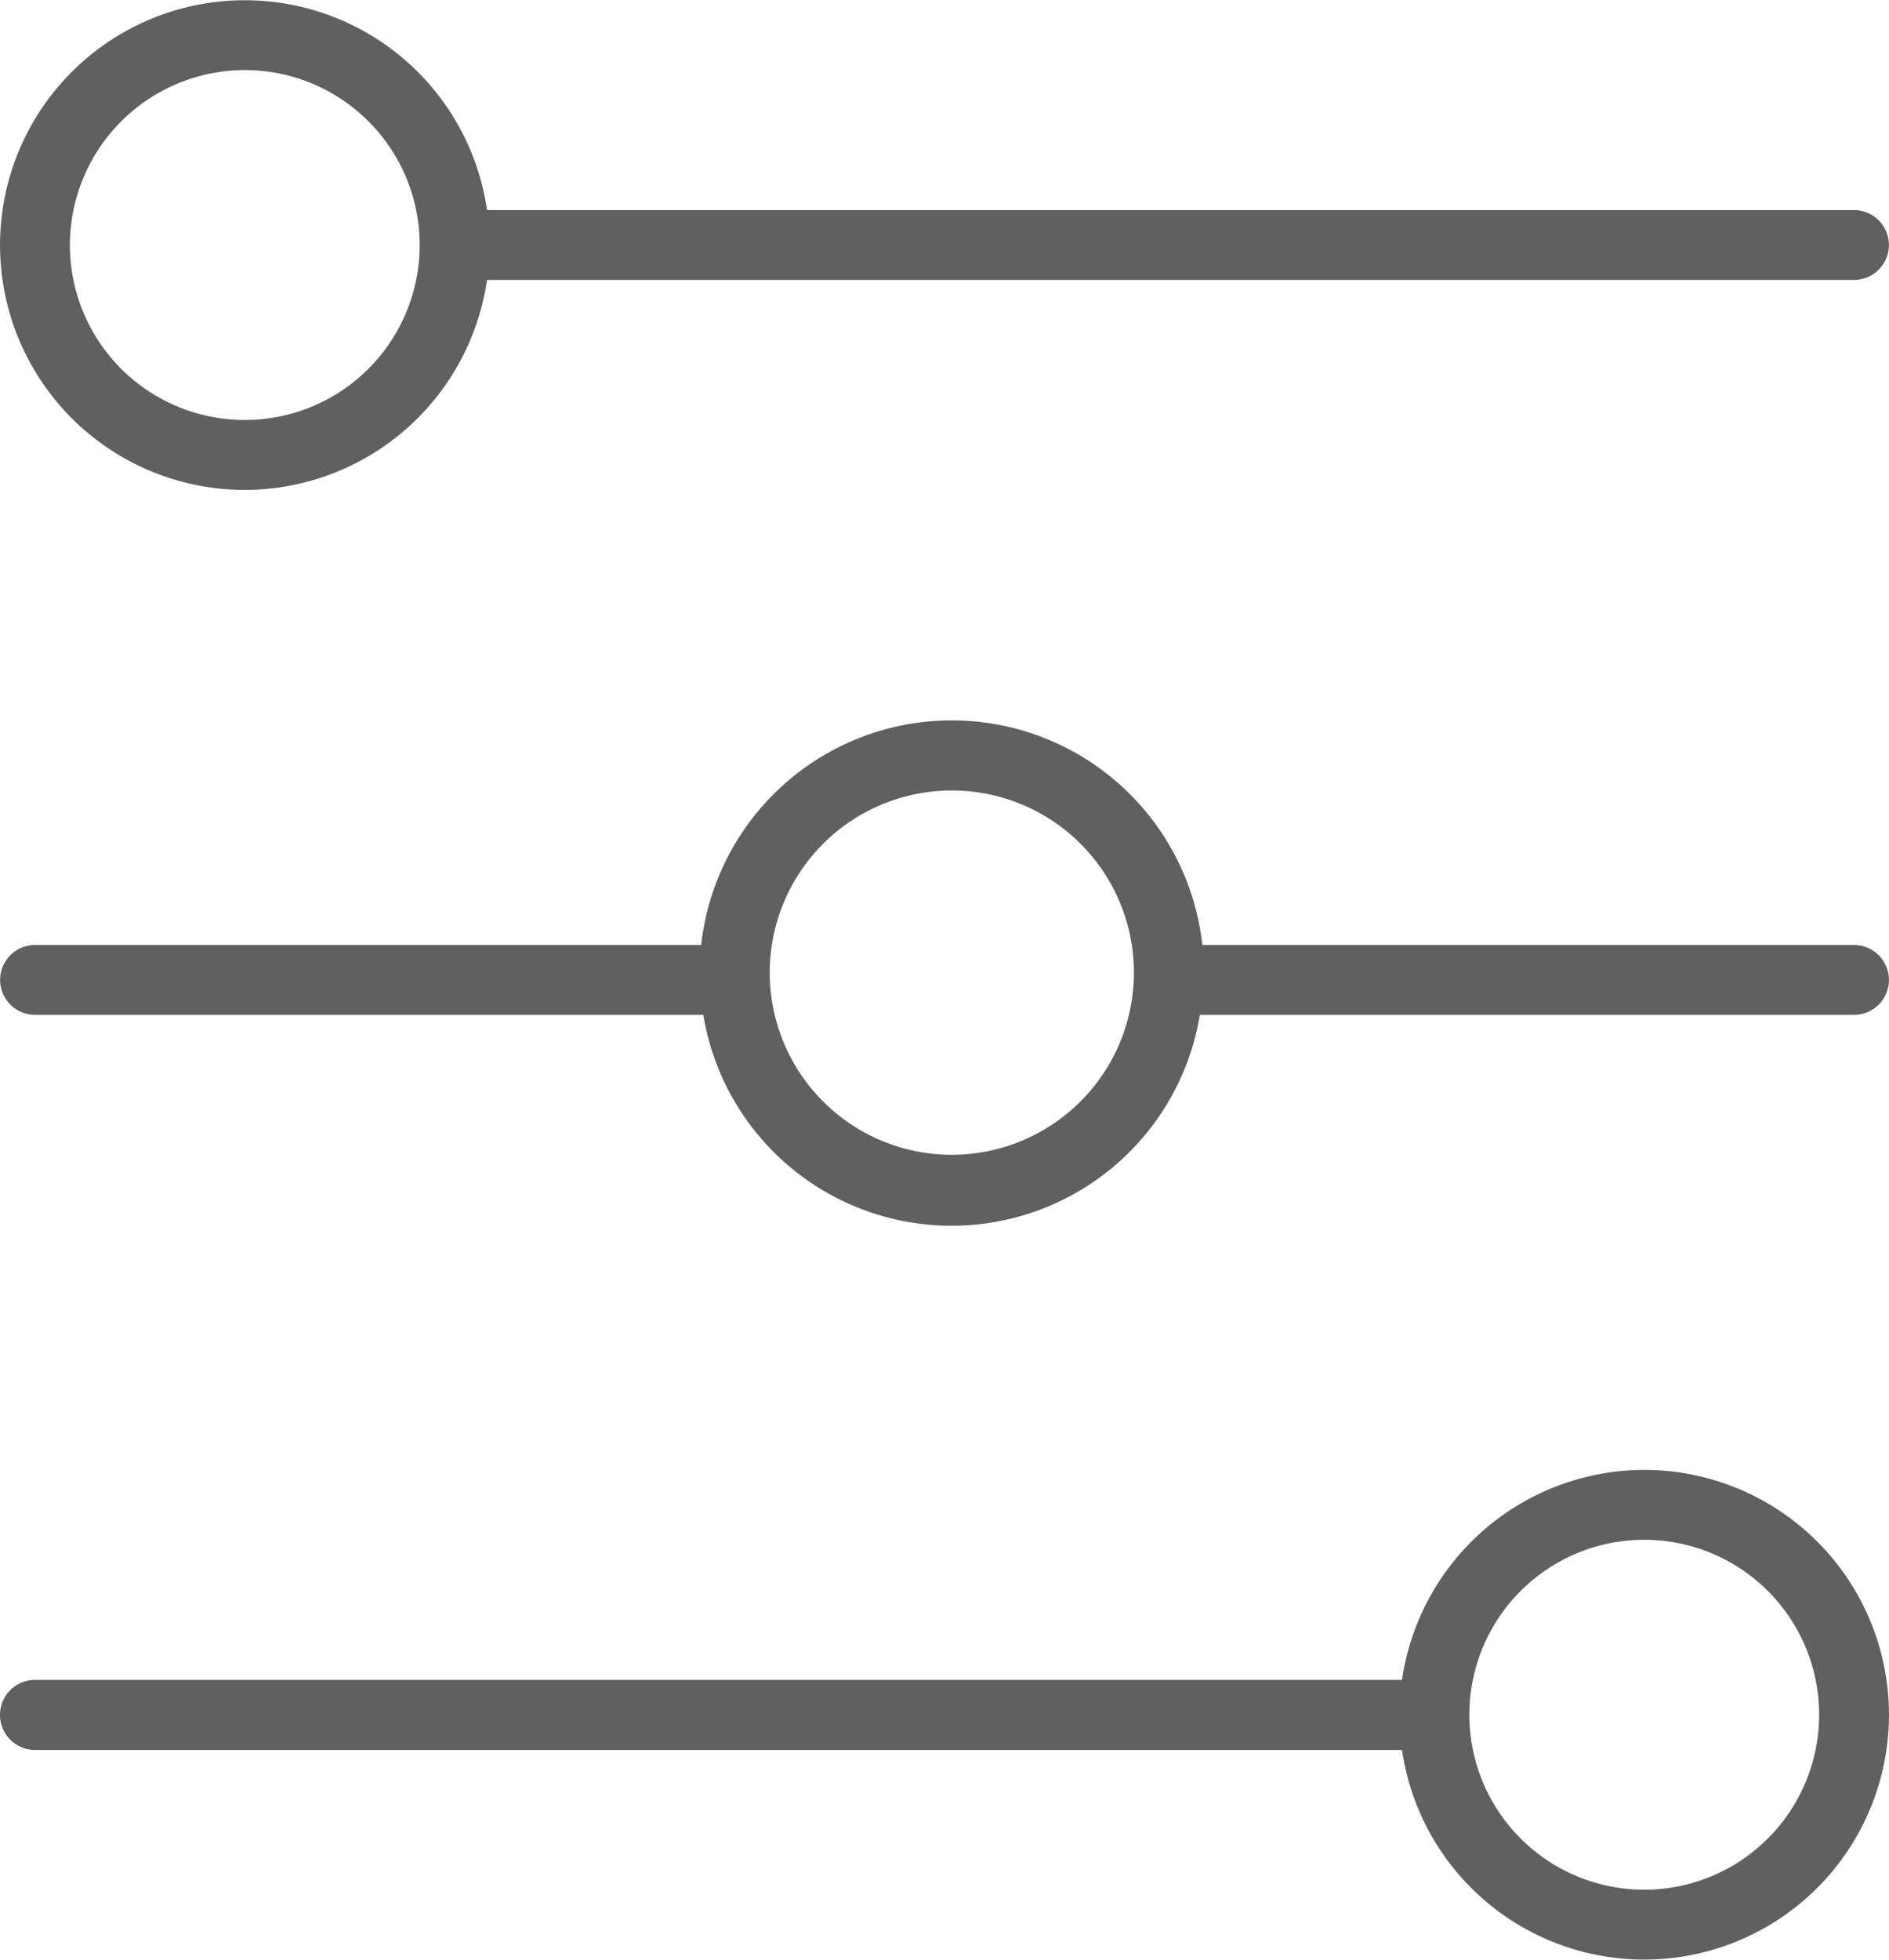<svg id="Layer_1" data-name="Layer 1" xmlns="http://www.w3.org/2000/svg" viewBox="0 0 480.53 498.35"><defs><style>.cls-1{fill:#606060;}</style></defs><title>filter-icon</title><path class="cls-1" d="M78,131.4A62.35,62.35,0,0,0,139.62,78H487.36a8.88,8.88,0,1,0,0-17.76H139.62A62.26,62.26,0,1,0,78,131.4ZM78,24.64a44.49,44.49,0,1,1-44.49,44.5A44.55,44.55,0,0,1,78,24.64Zm0,0" transform="translate(-15.73 -6.82)"/><path class="cls-1" d="M434,380.6A62.36,62.36,0,0,0,372.38,434H24.64a8.91,8.91,0,0,0,0,17.82H372.38A62.26,62.26,0,1,0,434,380.6Zm0,106.75a44.49,44.49,0,1,1,44.49-44.49A44.53,44.53,0,0,1,434,487.36Zm0,0" transform="translate(-15.73 -6.82)"/><path class="cls-1" d="M487.36,247.12H321.59a64.13,64.13,0,0,0-127.49,0H24.64a8.88,8.88,0,1,0,0,17.76h170a64,64,0,0,0,126.31,0H487.36a8.88,8.88,0,1,0,0-17.76Zm-229.5,53.35a46.32,46.32,0,1,1,46.32-46.32,46.36,46.36,0,0,1-46.32,46.32Zm0,0" transform="translate(-15.73 -6.82)"/></svg>